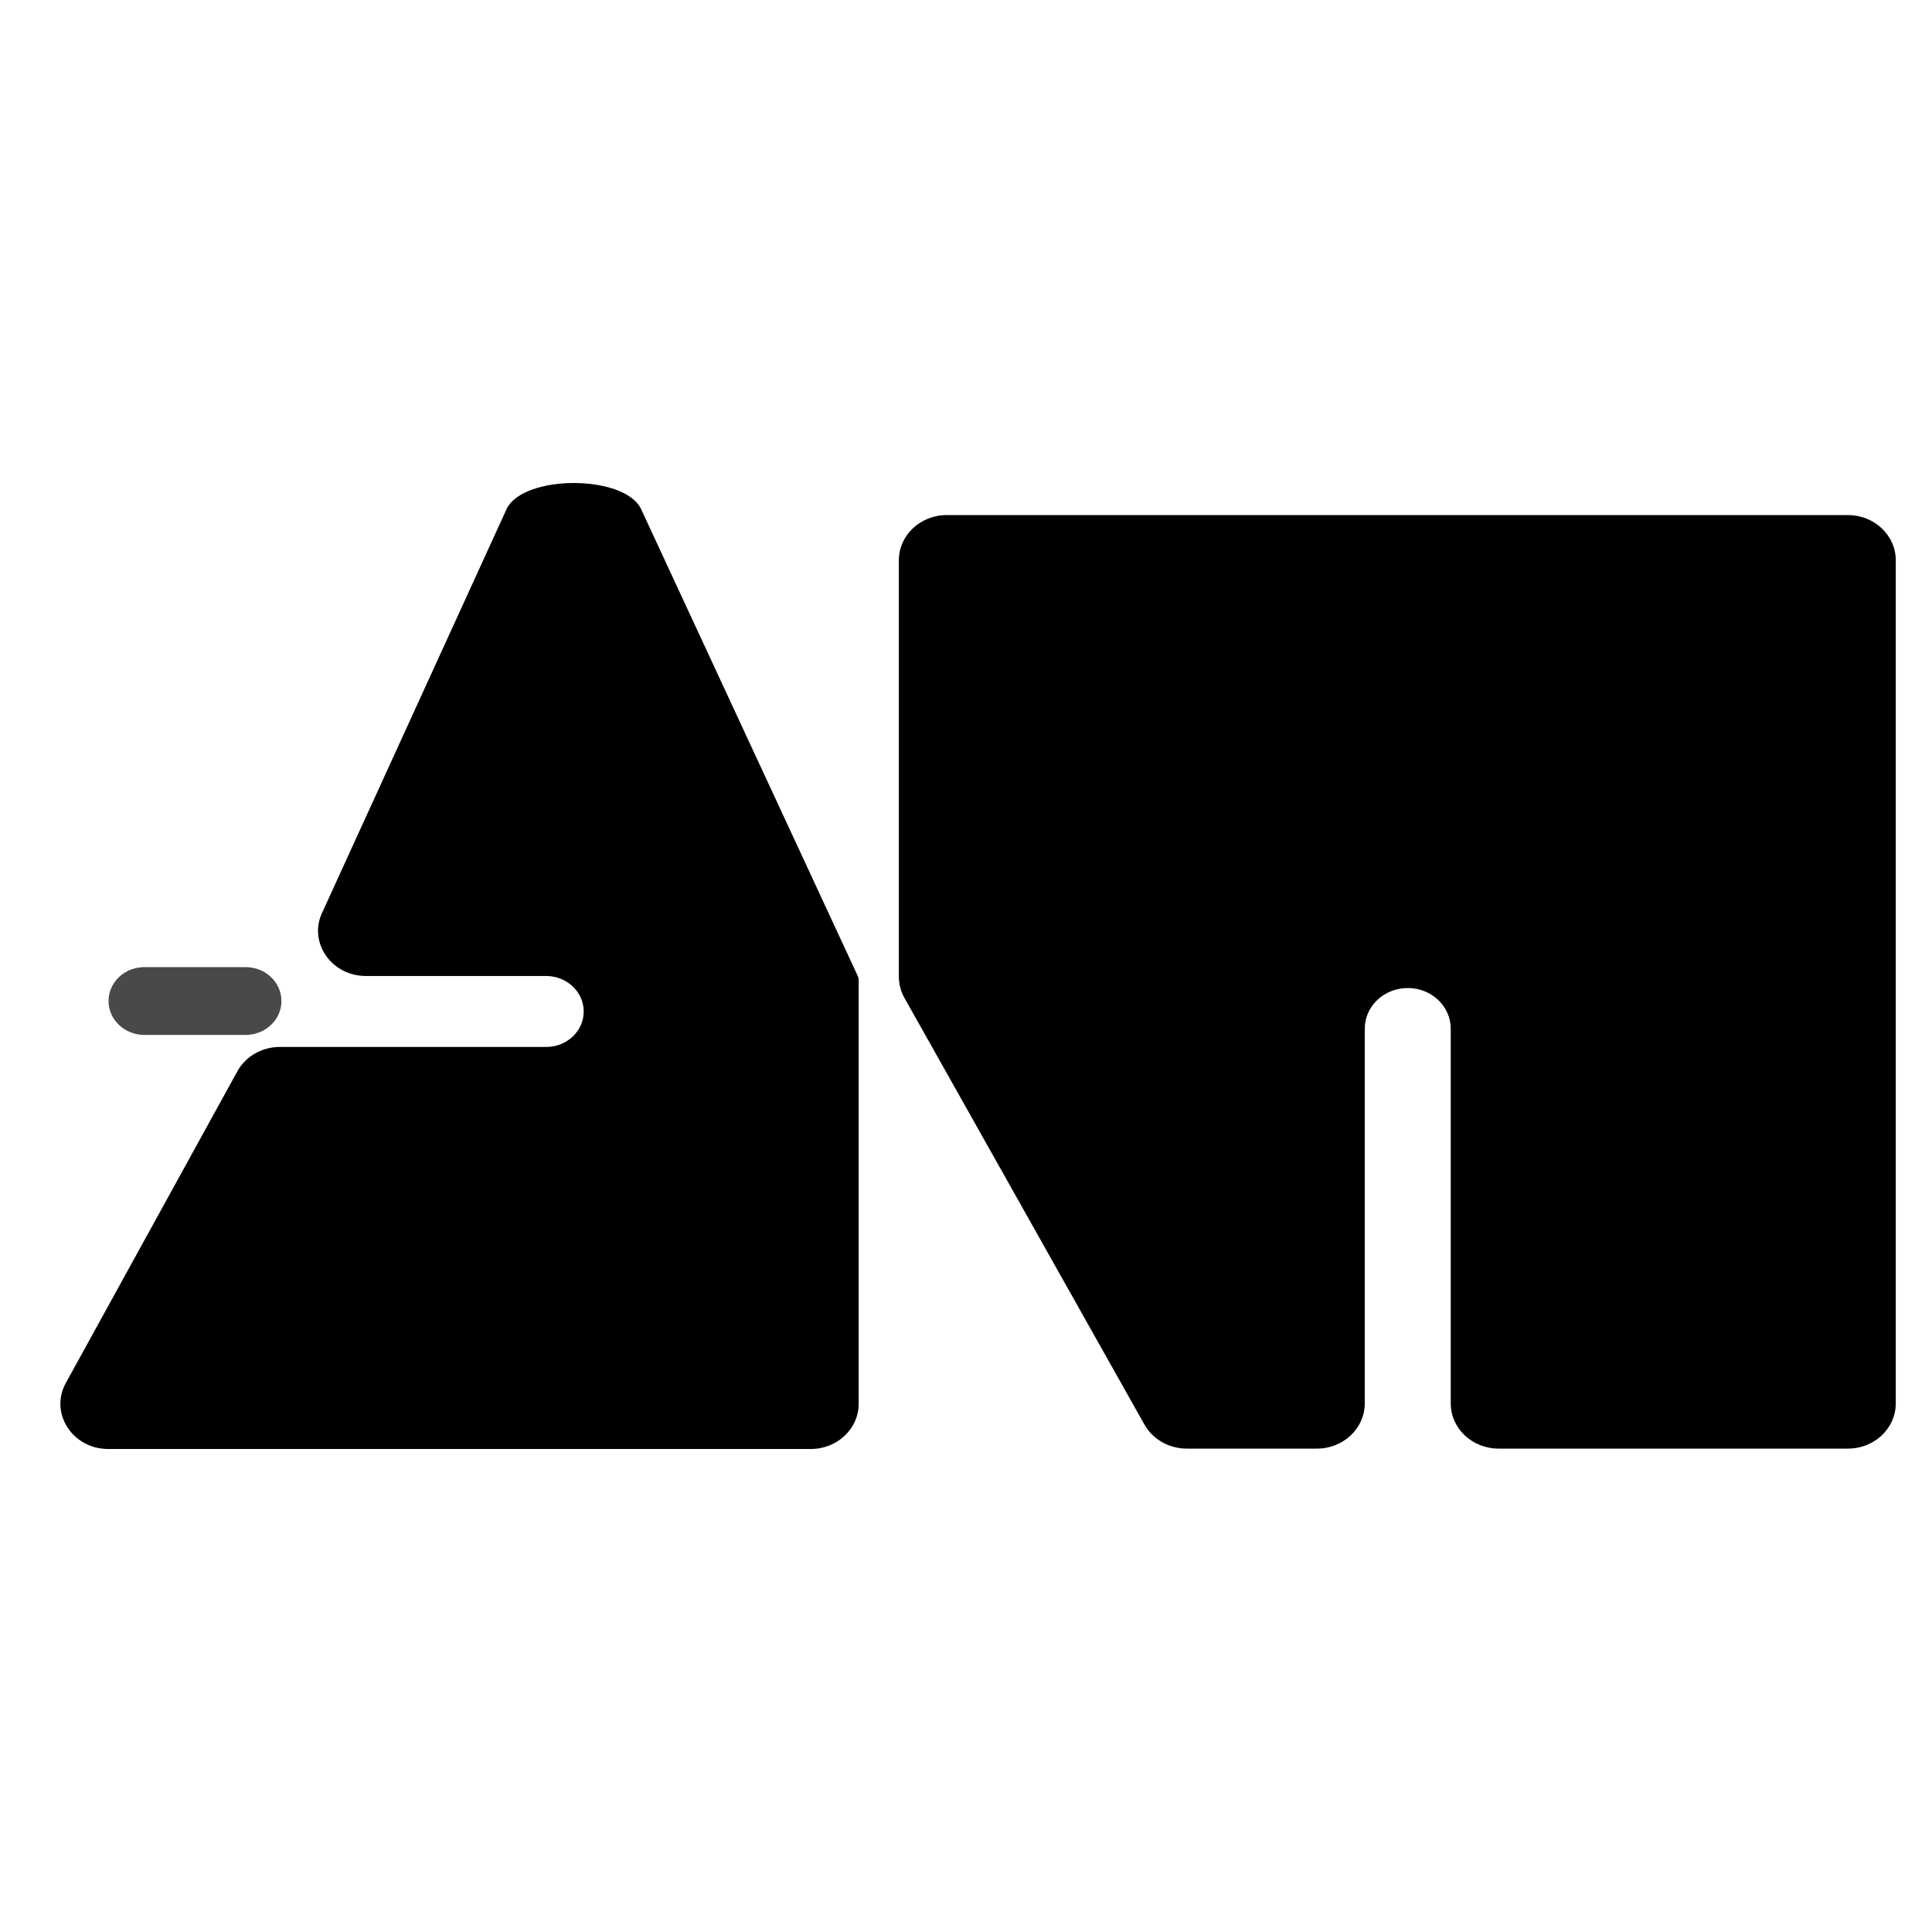 <svg width="40" height="40" viewBox="0 0 40 40" fill="none" xmlns="http://www.w3.org/2000/svg">
<path d="M19.601 10.664C19.054 10.664 18.61 11.083 18.61 11.6V20.223C18.61 20.376 18.65 20.527 18.726 20.662L23.695 29.495C23.867 29.801 24.204 29.992 24.57 29.992H27.265C27.812 29.992 28.256 29.573 28.256 29.056V21.297C28.256 20.833 28.654 20.456 29.146 20.456C29.638 20.456 30.036 20.833 30.036 21.297V29.056C30.036 29.573 30.48 29.992 31.027 29.992H38.259C38.806 29.992 39.25 29.573 39.25 29.056V11.6C39.25 11.083 38.806 10.664 38.259 10.664H19.601Z" fill="currentColor"/>
<path d="M17.759 20.207L13.267 10.527C12.906 9.825 10.855 9.824 10.494 10.527L6.685 18.863C6.366 19.484 6.845 20.207 7.577 20.207H11.308C11.737 20.207 12.085 20.536 12.085 20.942C12.085 21.348 11.737 21.676 11.308 21.676H5.793C5.423 21.676 5.084 21.871 4.914 22.181L1.363 28.633C1.02 29.256 1.499 30 2.242 30H16.787C17.334 30 17.778 29.581 17.778 29.064V20.29C17.778 20.261 17.771 20.233 17.759 20.207Z" fill="currentColor"/>
<path fill-rule="evenodd" clip-rule="evenodd" d="M5.827 20.725C5.827 21.113 5.495 21.427 5.084 21.427H2.99C2.579 21.427 2.247 21.113 2.247 20.725C2.247 20.337 2.579 20.023 2.99 20.023H5.084C5.495 20.023 5.827 20.337 5.827 20.725Z" fill="#494949"/>
</svg>
